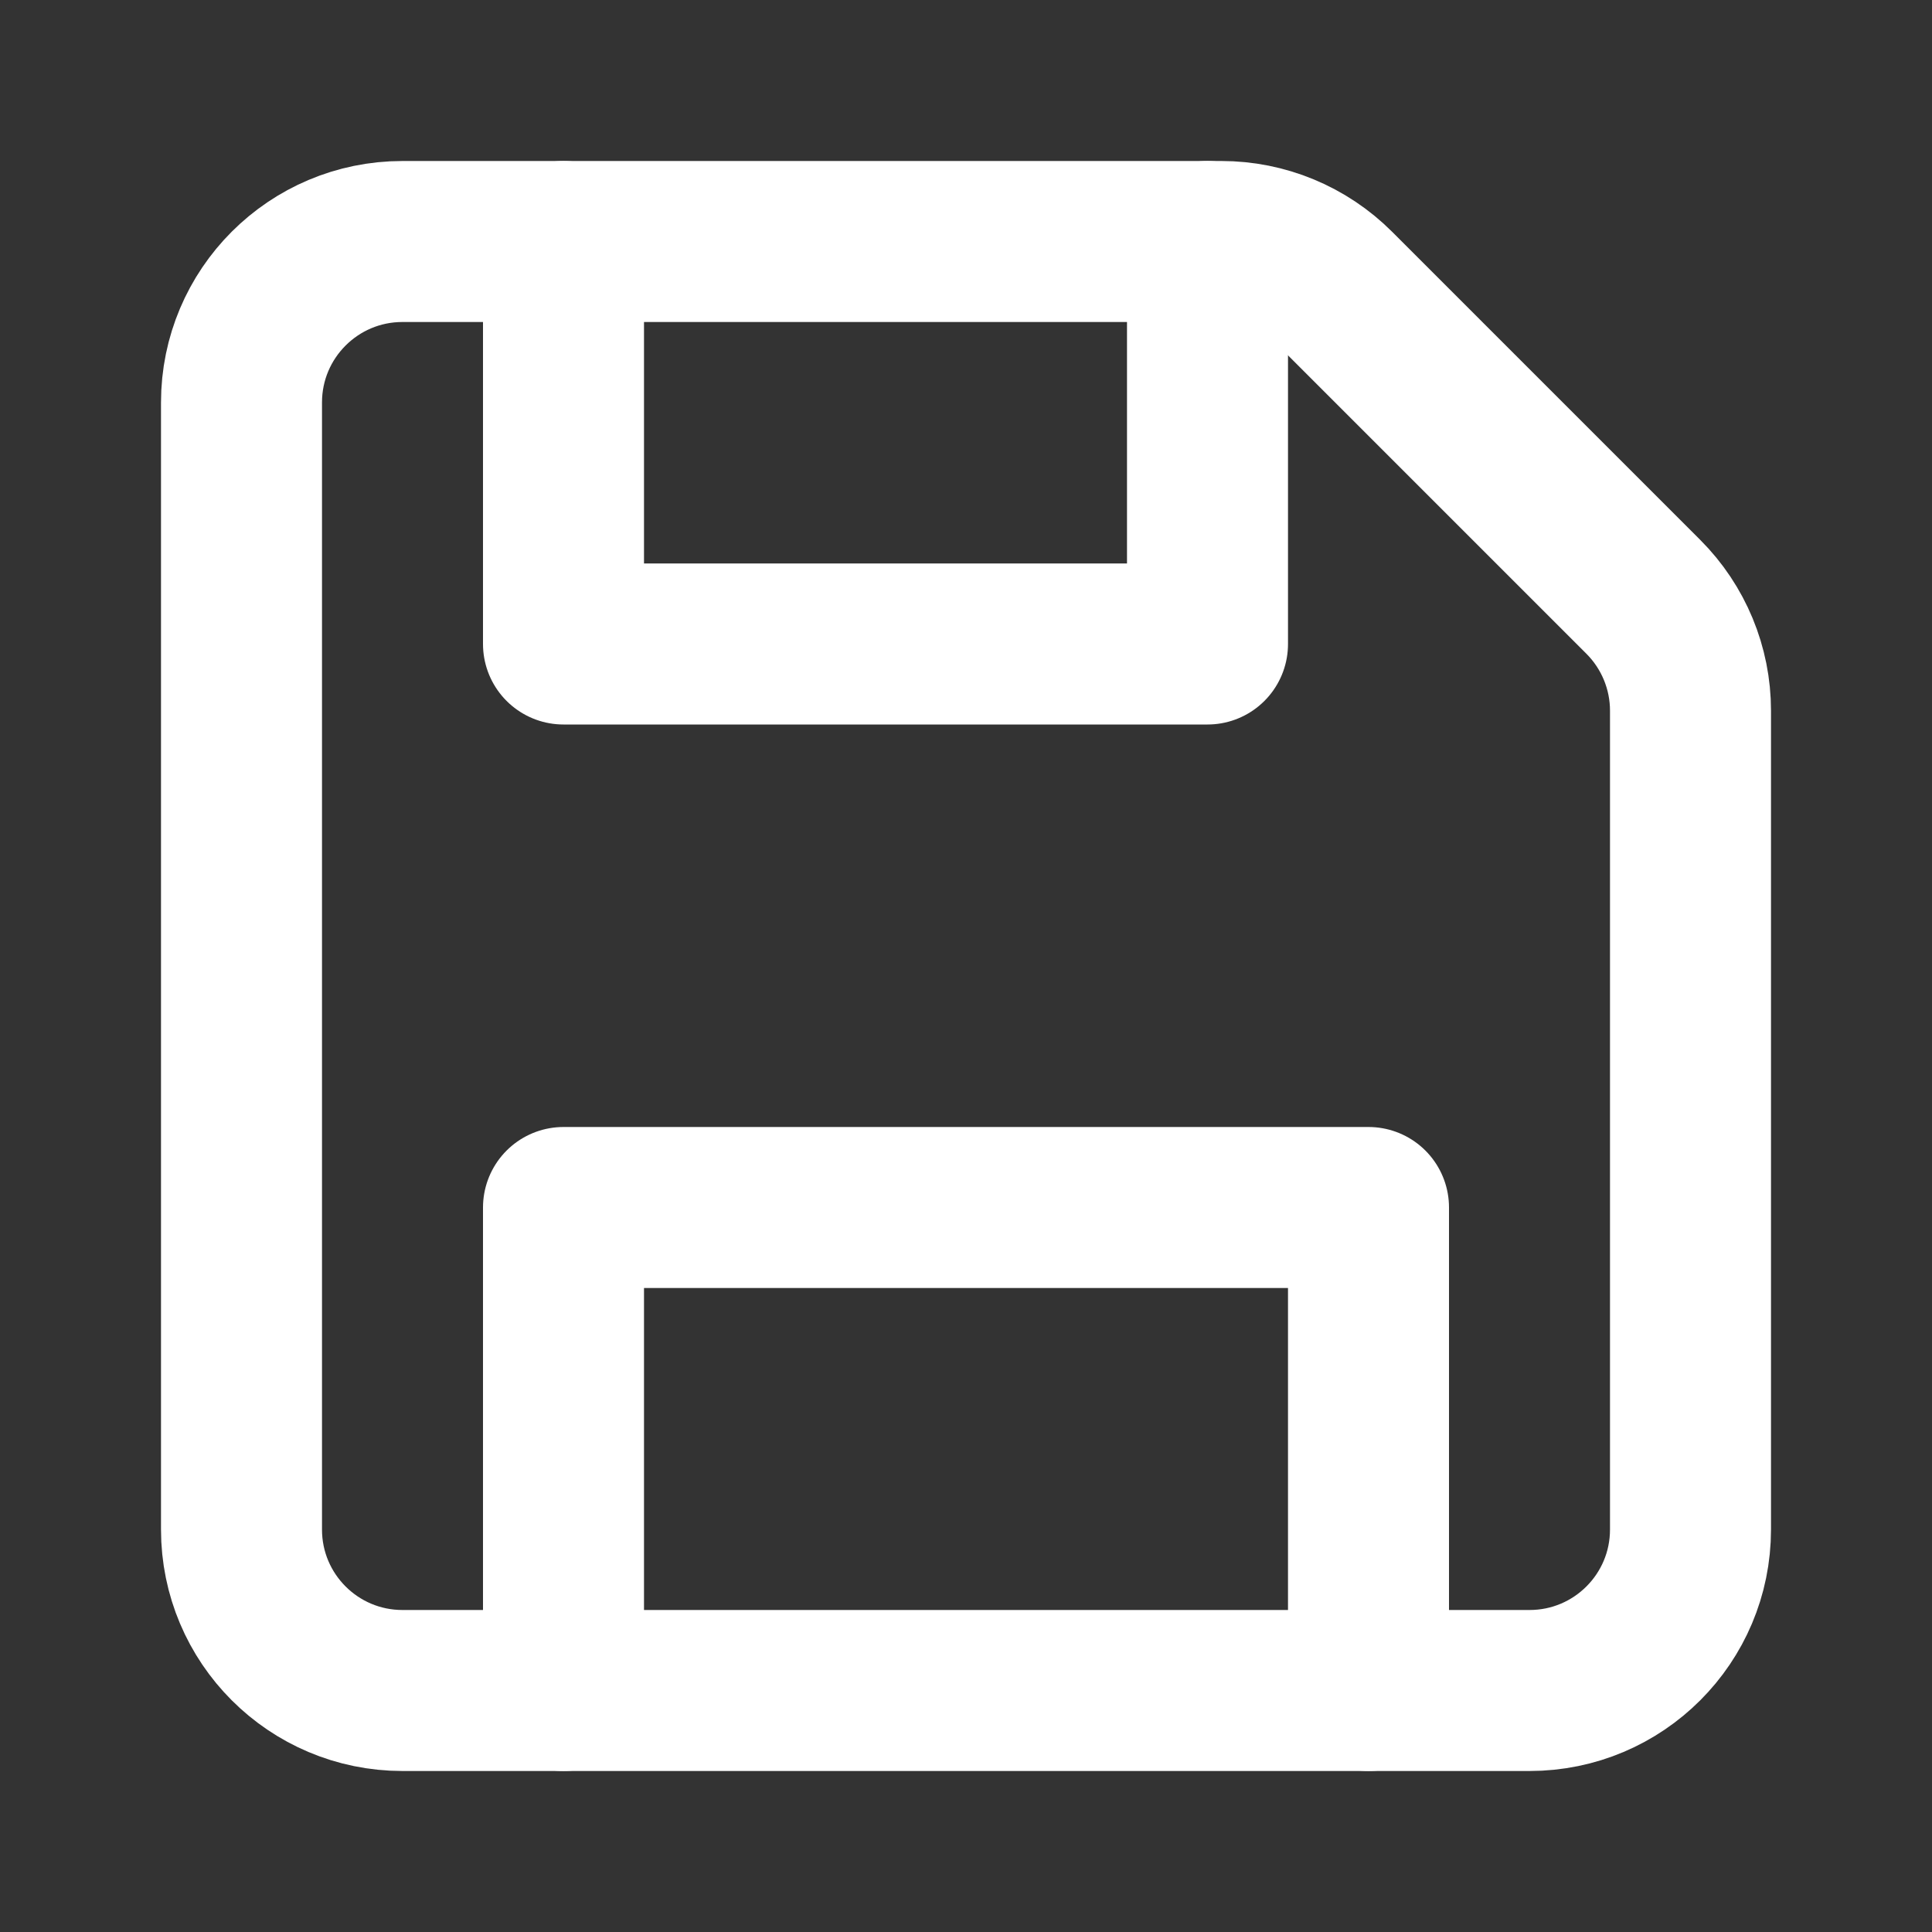 <?xml version="1.0" encoding="utf-8"?><!-- Uploaded to: SVG Repo, www.svgrepo.com, Generator: SVG Repo Mixer Tools -->
<svg width="800px" height="800px" viewBox="0 0 24 24" fill="none" xmlns="http://www.w3.org/2000/svg">
<rect x="0" y="0" width="24" height="24" fill="#333333" stroke="none"/>
<path d="M5 21H19C20.105 21 21 20.105 21 19V8.828C21 8.298 20.789 7.789 20.414 7.414L16.586 3.586C16.211 3.211 15.702 3 15.172 3H5C3.895 3 3 3.895 3 5V19C3 20.105 3.895 21 5 21Z" stroke="#ffffff" stroke-width="2" stroke-linecap="round" stroke-linejoin="round"/>
<path d="M7 3V8H15V3" stroke="#ffffff" stroke-width="2" stroke-linecap="round" stroke-linejoin="round"/>
<path d="M7 21V15H17V21" stroke="#ffffff" stroke-width="2" stroke-linecap="round" stroke-linejoin="round"/>
</svg>
